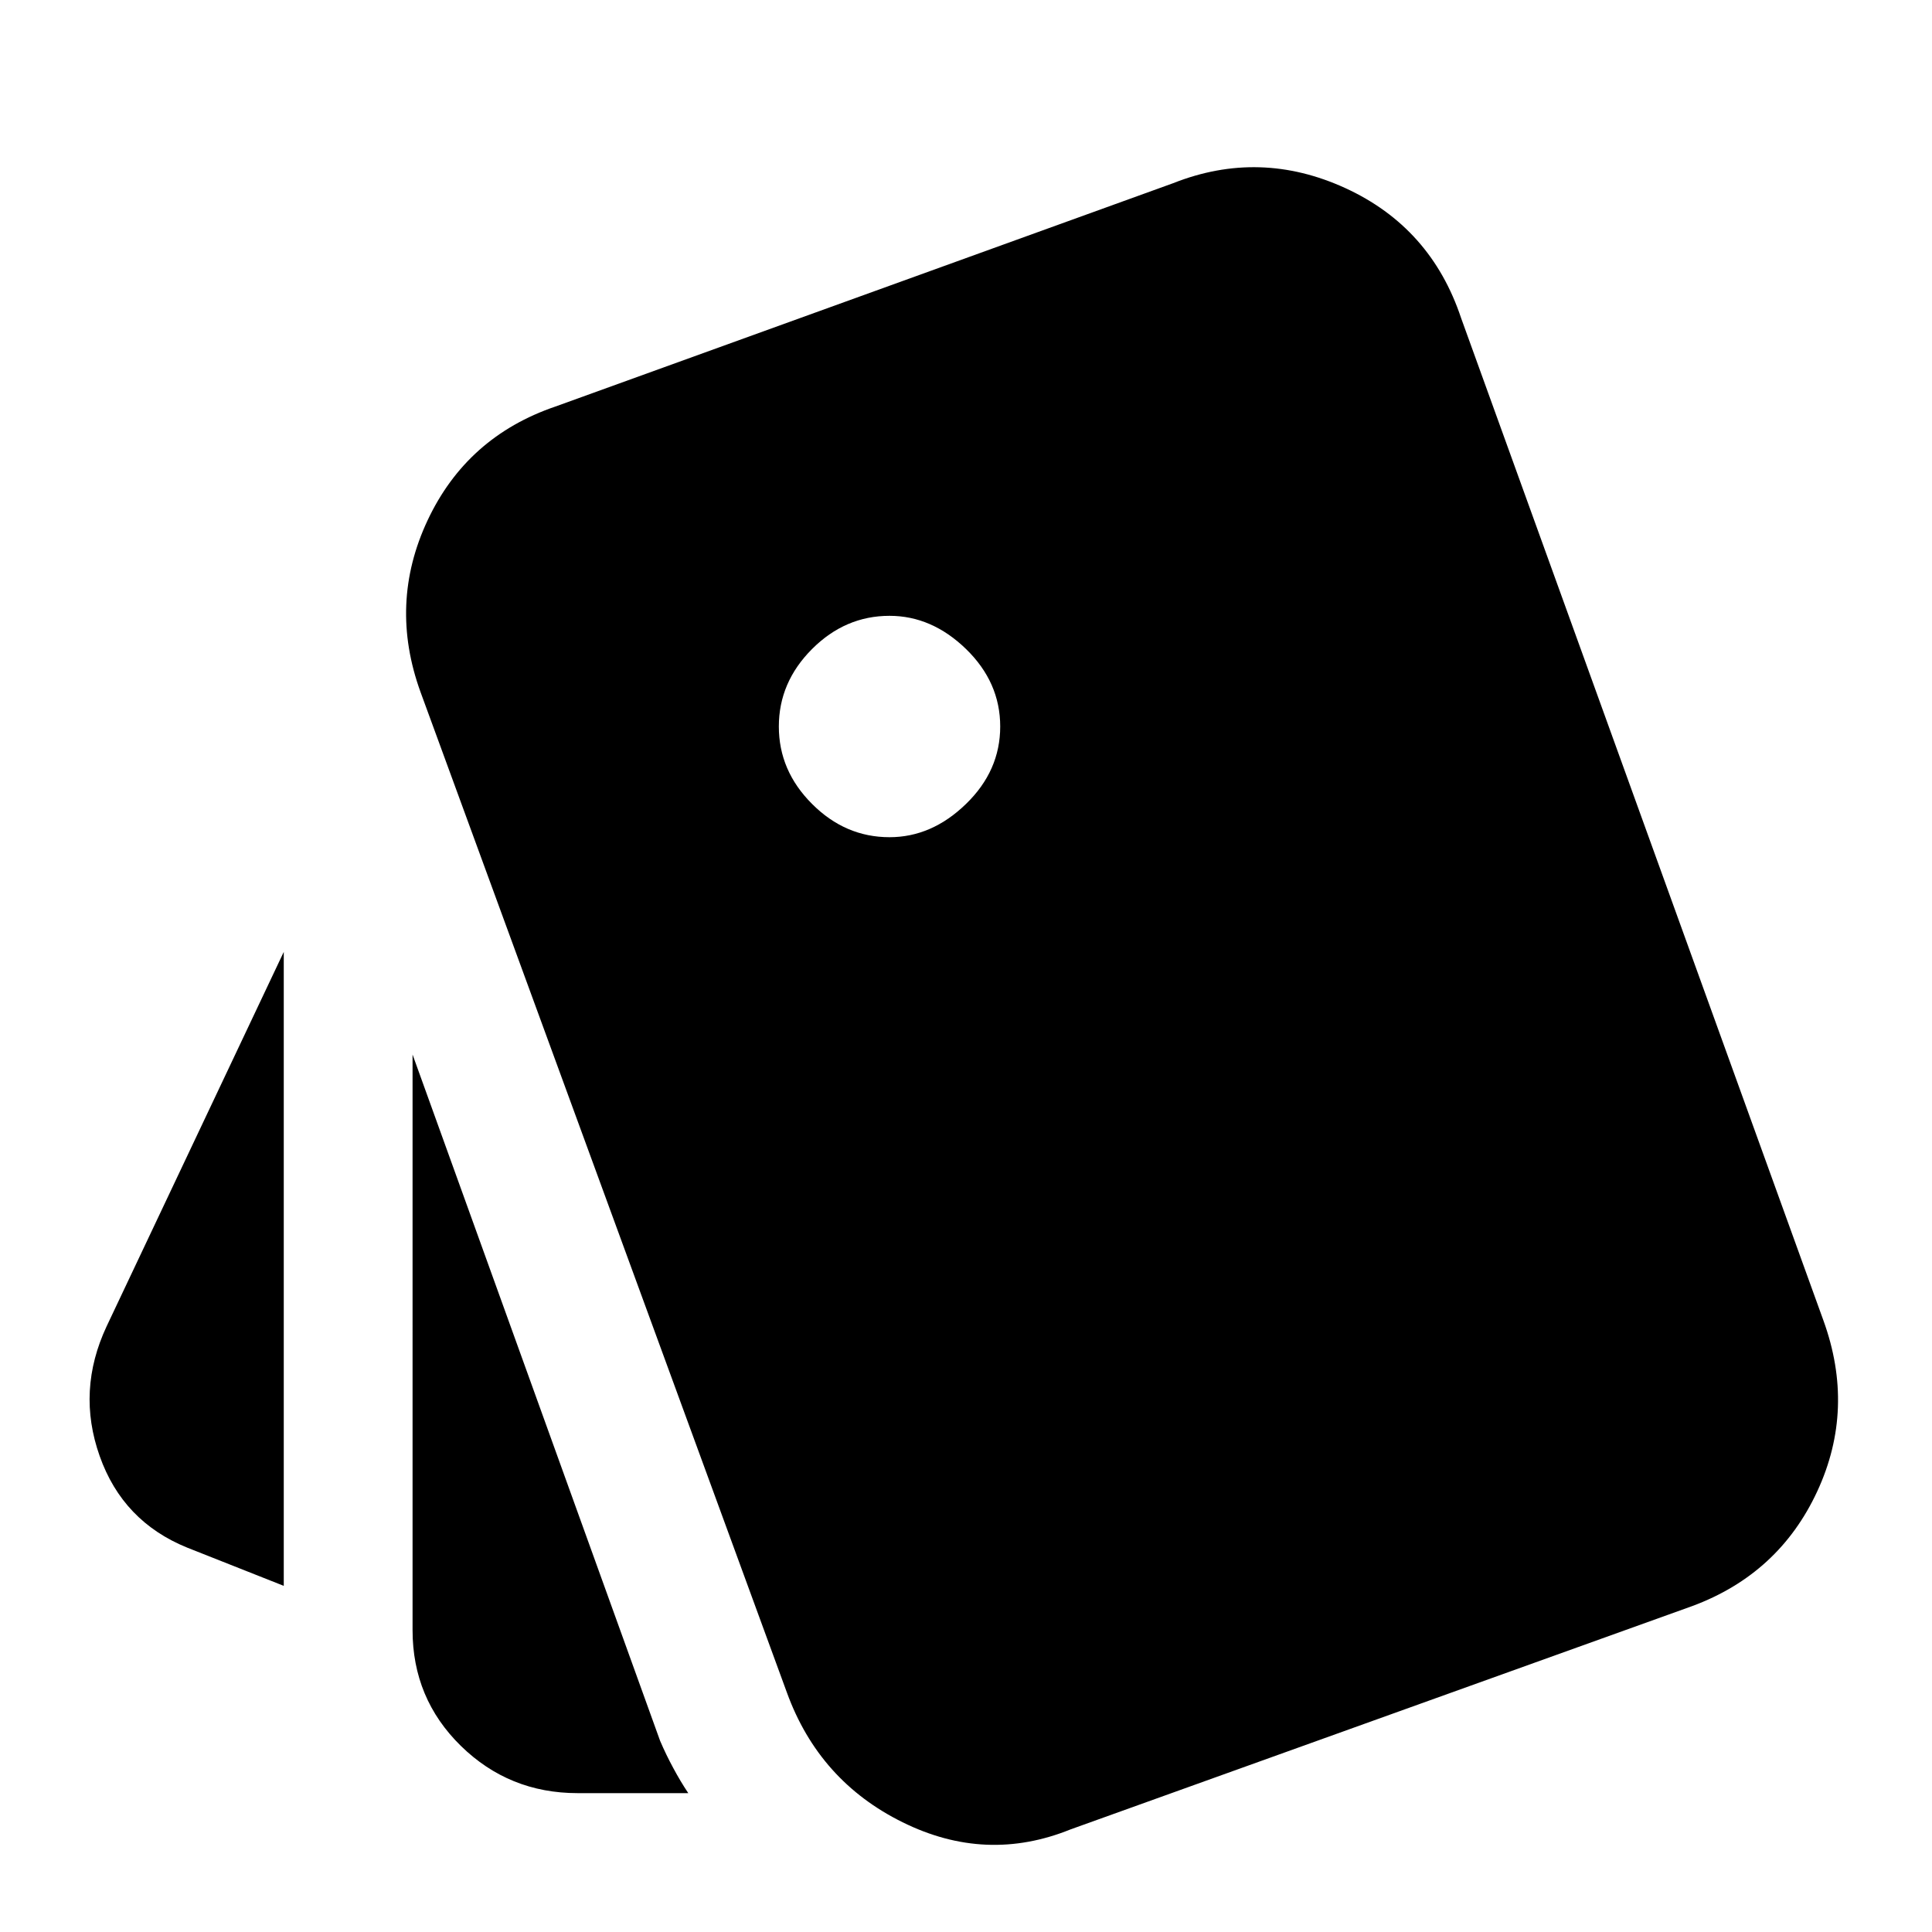 <svg xmlns="http://www.w3.org/2000/svg" height="24" width="24"><path d="m3.525 19.7-1.2-.475q-.8-.325-1.087-1.138-.288-.812.087-1.612l2.2-4.65Zm3.65 2.575q-.85 0-1.45-.587-.6-.588-.6-1.438V13.1L8.2 21.625q.075.175.163.337.087.163.187.313Zm6.125.45q-1.05.425-2.087-.088-1.038-.512-1.438-1.612L5.225 8.6q-.4-1.1.087-2.137Q5.8 5.425 6.9 5.05l7.675-2.775q1.075-.425 2.138.062 1.062.488 1.437 1.613l4.5 12.45q.4 1.1-.075 2.125-.475 1.025-1.55 1.425ZM11.05 10.4q.525 0 .95-.413.425-.412.425-.962T12 8.062q-.425-.412-.95-.412-.55 0-.962.412-.413.413-.413.963t.413.962q.412.413.962.413Z"/></svg>